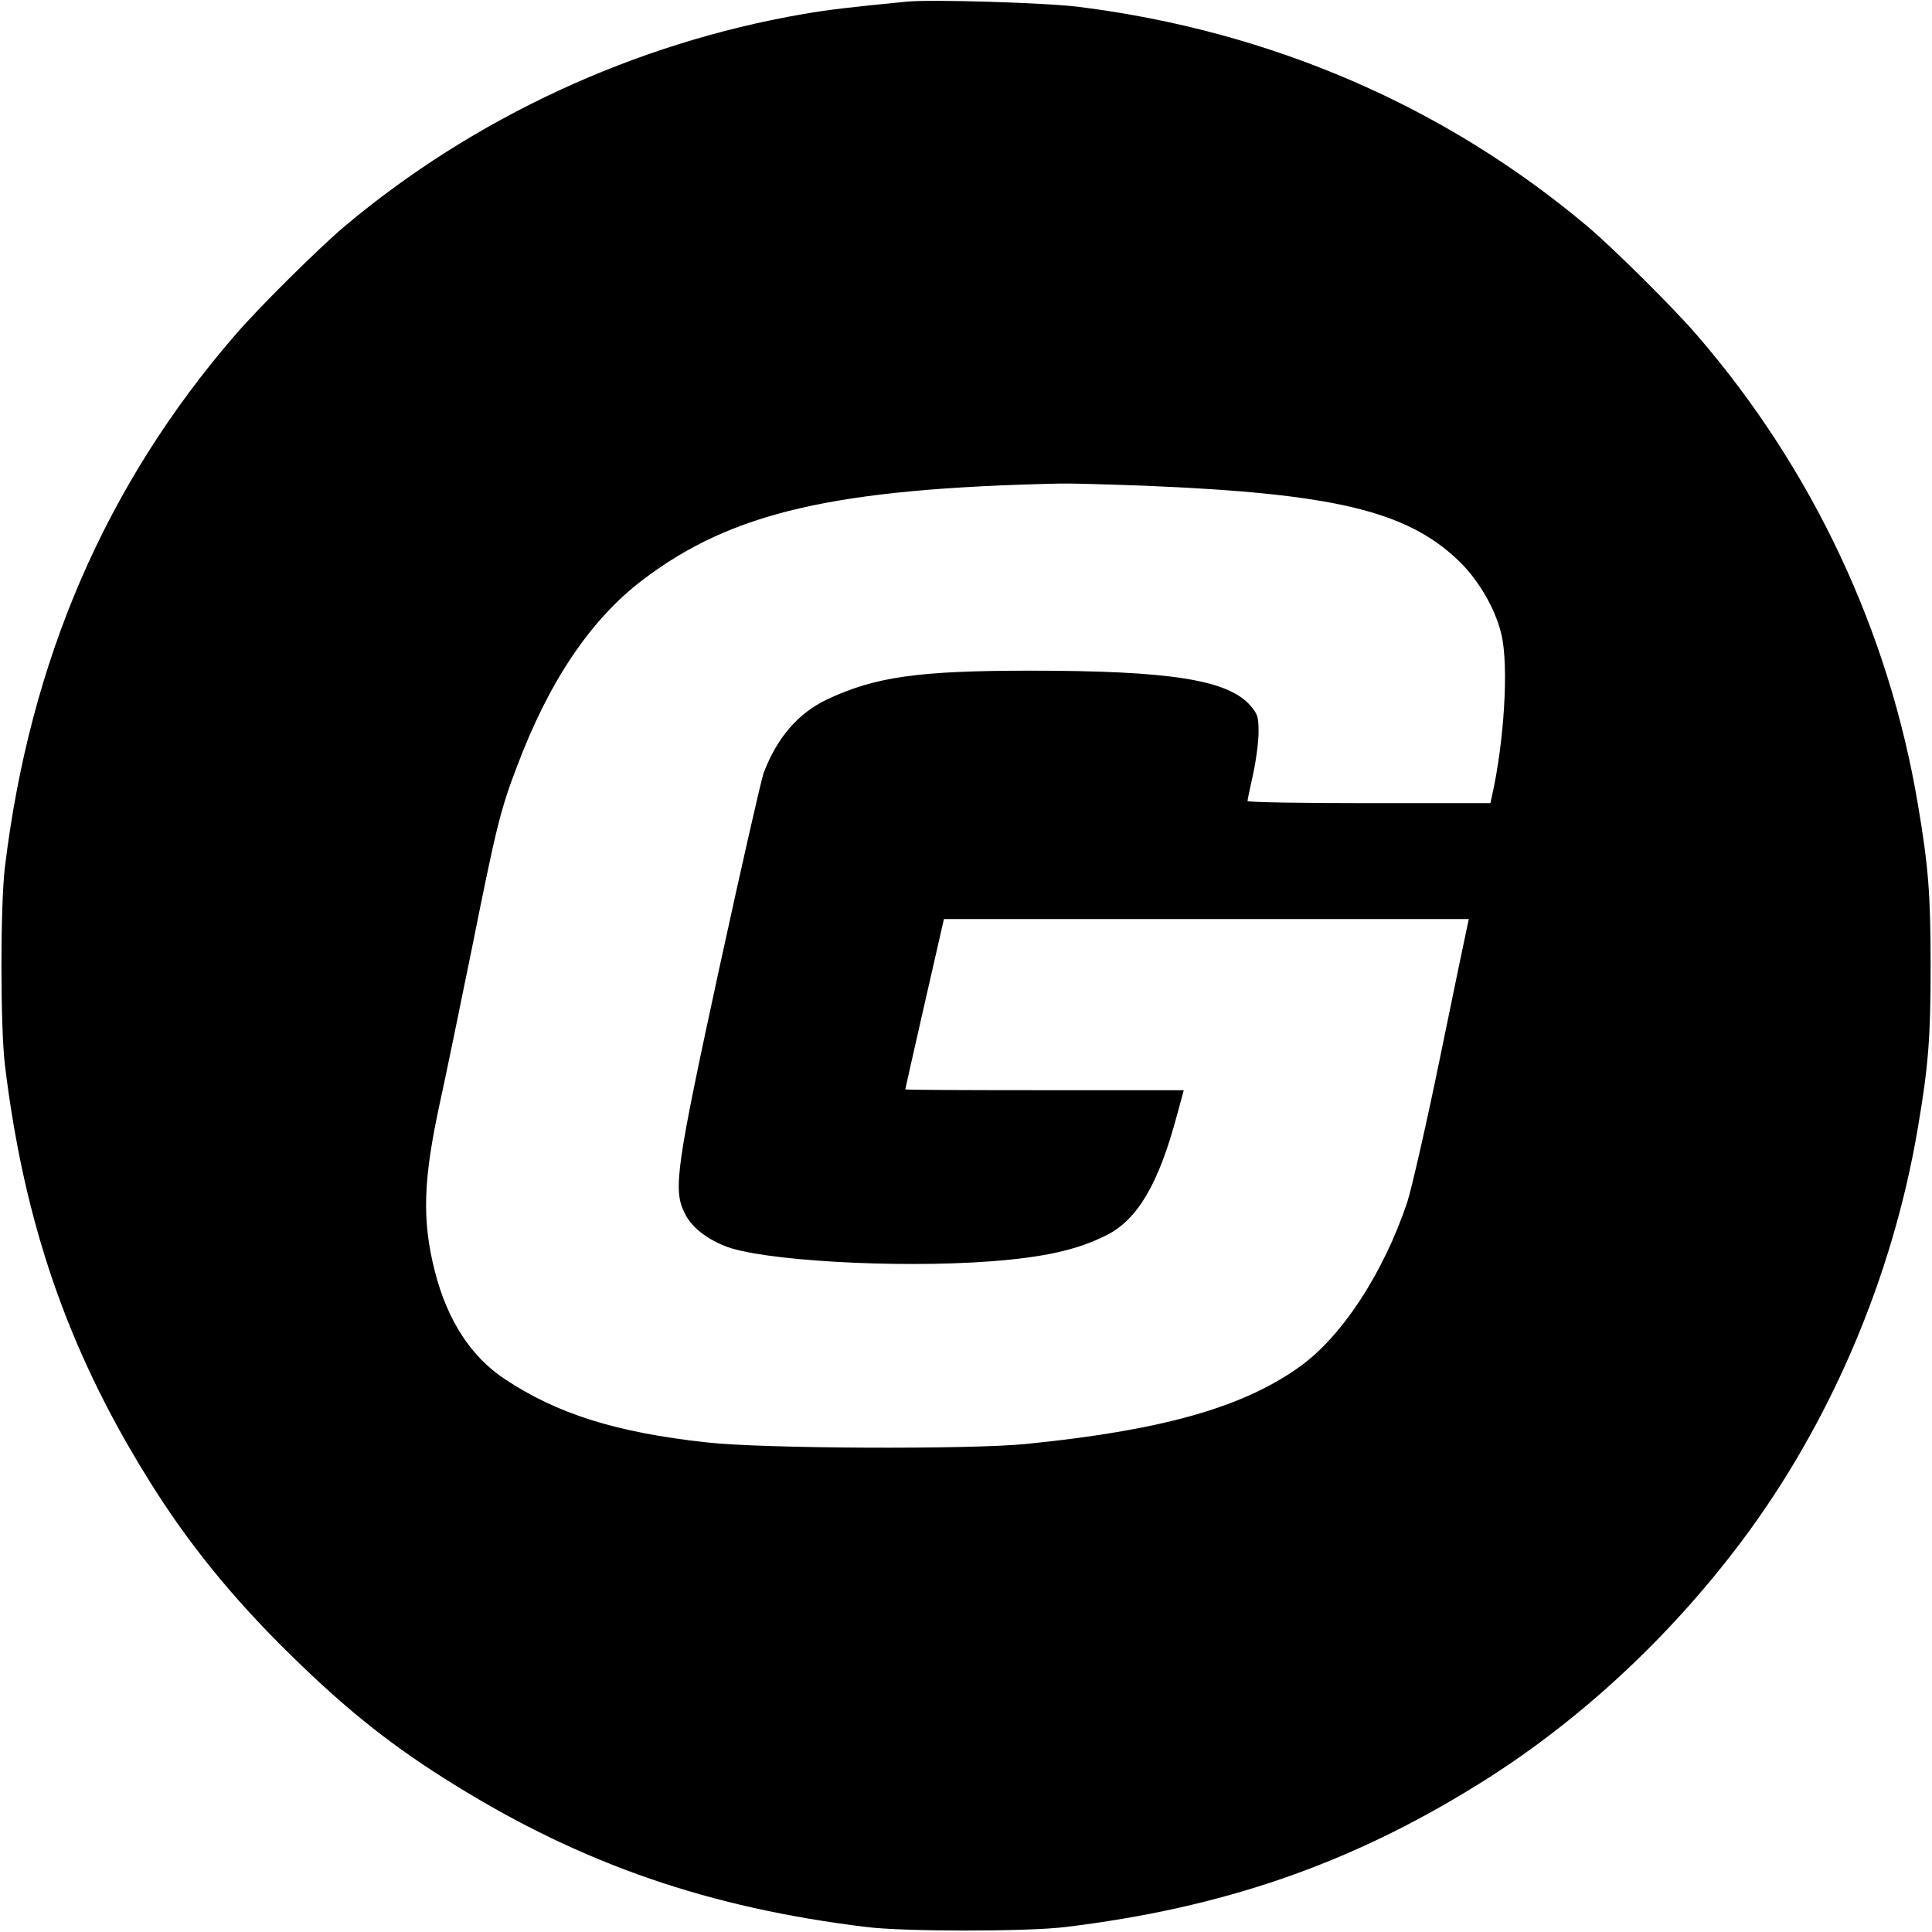 <?xml version="1.0" standalone="no"?>
<!DOCTYPE svg PUBLIC "-//W3C//DTD SVG 20010904//EN"
 "http://www.w3.org/TR/2001/REC-SVG-20010904/DTD/svg10.dtd">
<svg version="1.0" xmlns="http://www.w3.org/2000/svg"
 width="700pt" height="700pt" viewBox="0 0 700 700"
 preserveAspectRatio="xMidYMid meet">
<g transform="translate(0,700) scale(0.1,-0.1)"
fill="#000000" stroke="none">
<path d="M3285 6994 c-203 -20 -276 -28 -375 -45 -610 -105 -1195 -376 -1665
-772 -95 -81 -310 -294 -394 -392 -468 -542 -742 -1176 -833 -1925 -17 -137
-17 -583 0 -720 69 -569 227 -1028 514 -1491 145 -236 311 -440 525 -649 204
-200 371 -332 592 -468 463 -287 922 -445 1491 -514 137 -17 583 -17 720 0
569 69 1028 227 1491 514 360 222 692 528 958 882 323 430 549 960 640 1501
38 223 46 327 46 585 0 258 -8 362 -46 585 -105 627 -382 1216 -800 1700 -84
98 -299 311 -394 392 -518 437 -1148 710 -1845 798 -117 15 -536 28 -625 19z
m865 -1754 c681 -28 944 -91 1131 -268 74 -69 137 -177 159 -271 27 -114 10
-390 -35 -588 l-5 -23 -440 0 c-242 0 -440 3 -440 8 0 4 9 47 20 96 11 50 20
118 20 153 0 55 -3 66 -30 97 -82 93 -291 126 -797 126 -406 0 -563 -22 -738
-105 -104 -50 -179 -137 -228 -265 -9 -25 -80 -337 -158 -695 -159 -733 -171
-814 -129 -899 23 -49 74 -91 145 -120 127 -53 619 -82 965 -56 195 15 312 41
420 95 112 57 188 186 254 433 l25 92 -505 0 c-277 0 -504 1 -504 3 0 3 123
544 135 595 l5 22 951 0 951 0 -5 -22 c-3 -13 -47 -223 -97 -468 -50 -245
-105 -485 -121 -535 -86 -257 -238 -490 -393 -599 -207 -147 -500 -229 -991
-278 -203 -20 -956 -17 -1155 6 -329 36 -543 104 -732 230 -121 80 -207 212
-252 388 -48 187 -43 334 19 618 19 85 70 335 115 555 88 439 103 500 162 655
117 312 269 537 458 680 322 244 693 330 1510 348 36 1 175 -3 310 -8z"/>
</g>
</svg>
